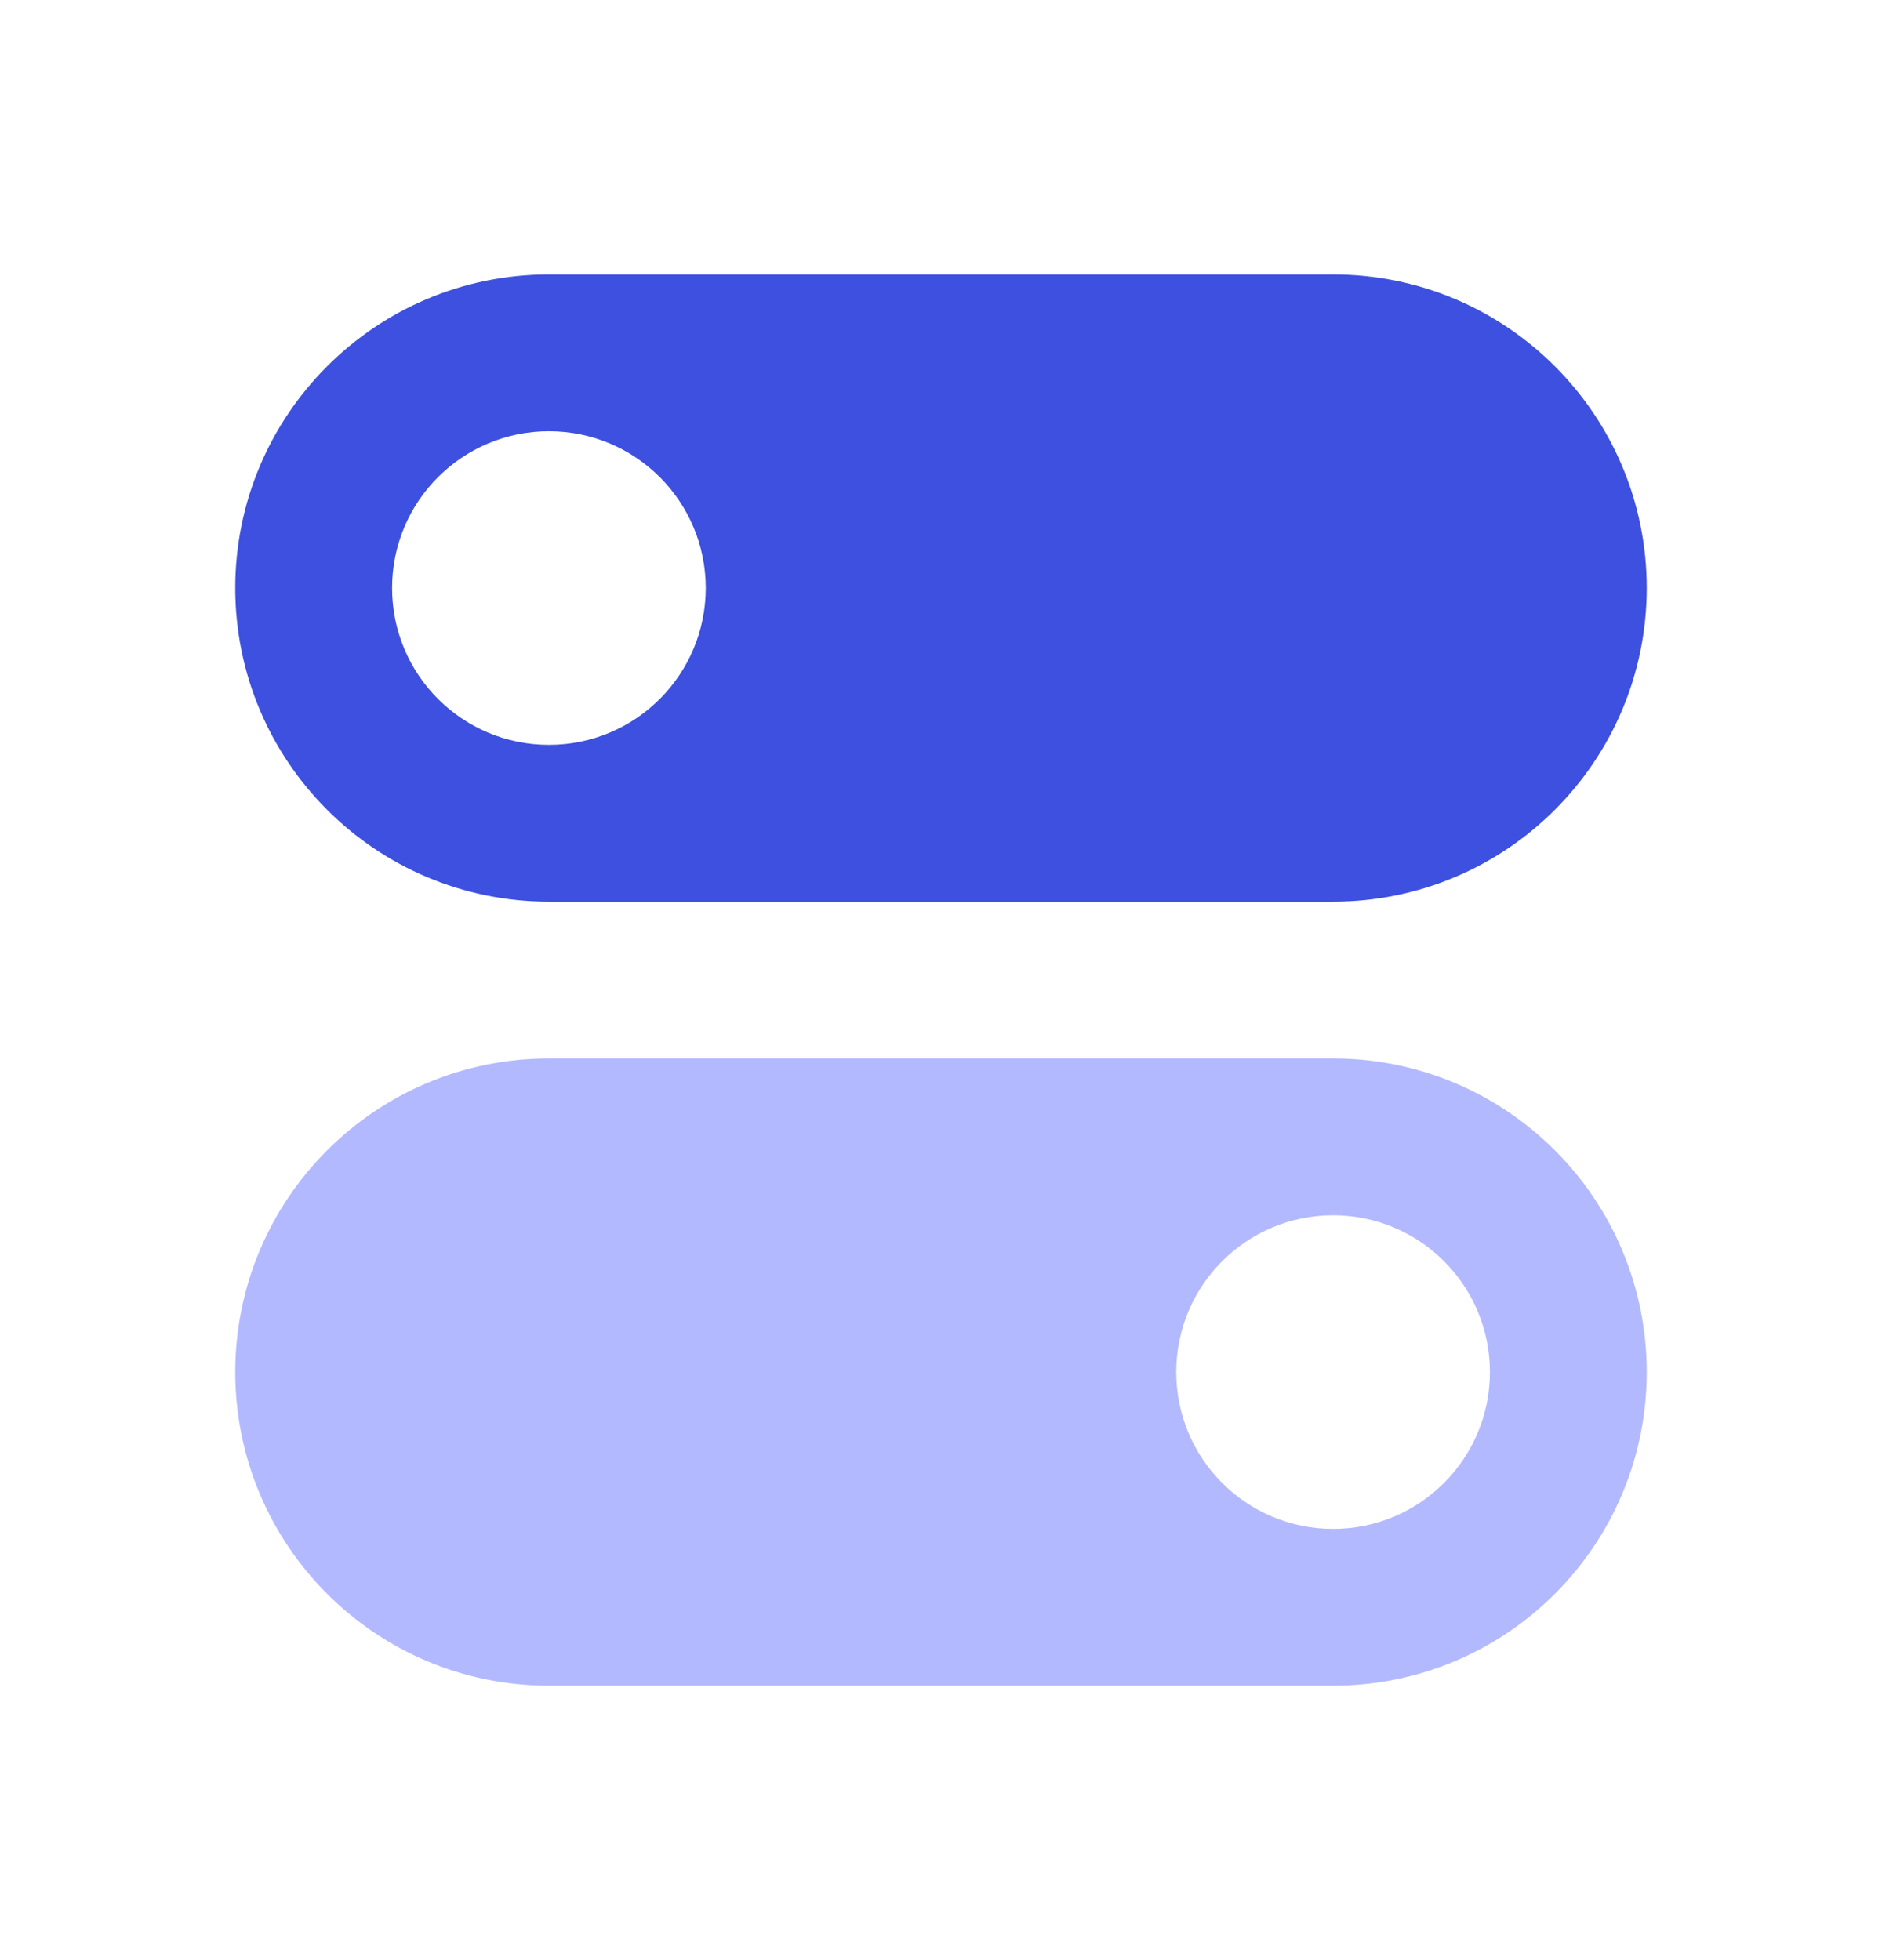 <svg width="24" height="25" viewBox="0 0 24 25" fill="none" xmlns="http://www.w3.org/2000/svg">
<path fill-rule="evenodd" clip-rule="evenodd" d="M7 3.5C4.791 3.5 3 5.291 3 7.5C3 9.709 4.791 11.5 7 11.5H17C19.209 11.5 21 9.709 21 7.5C21 5.291 19.209 3.5 17 3.5H7ZM9 7.5C9 8.605 8.105 9.5 7 9.5C5.895 9.5 5 8.605 5 7.5C5 6.395 5.895 5.5 7 5.5C8.105 5.5 9 6.395 9 7.5Z" fill="#3D50DF"/>
<path opacity="0.3" fill-rule="evenodd" clip-rule="evenodd" d="M7 13.5C4.791 13.5 3 15.291 3 17.5C3 19.709 4.791 21.5 7 21.5H17C19.209 21.5 21 19.709 21 17.5C21 15.291 19.209 13.5 17 13.5H7ZM19 17.5C19 18.605 18.105 19.5 17 19.5C15.895 19.5 15 18.605 15 17.5C15 16.395 15.895 15.5 17 15.5C18.105 15.5 19 16.395 19 17.5Z" fill="#0015FF"/>
</svg>
